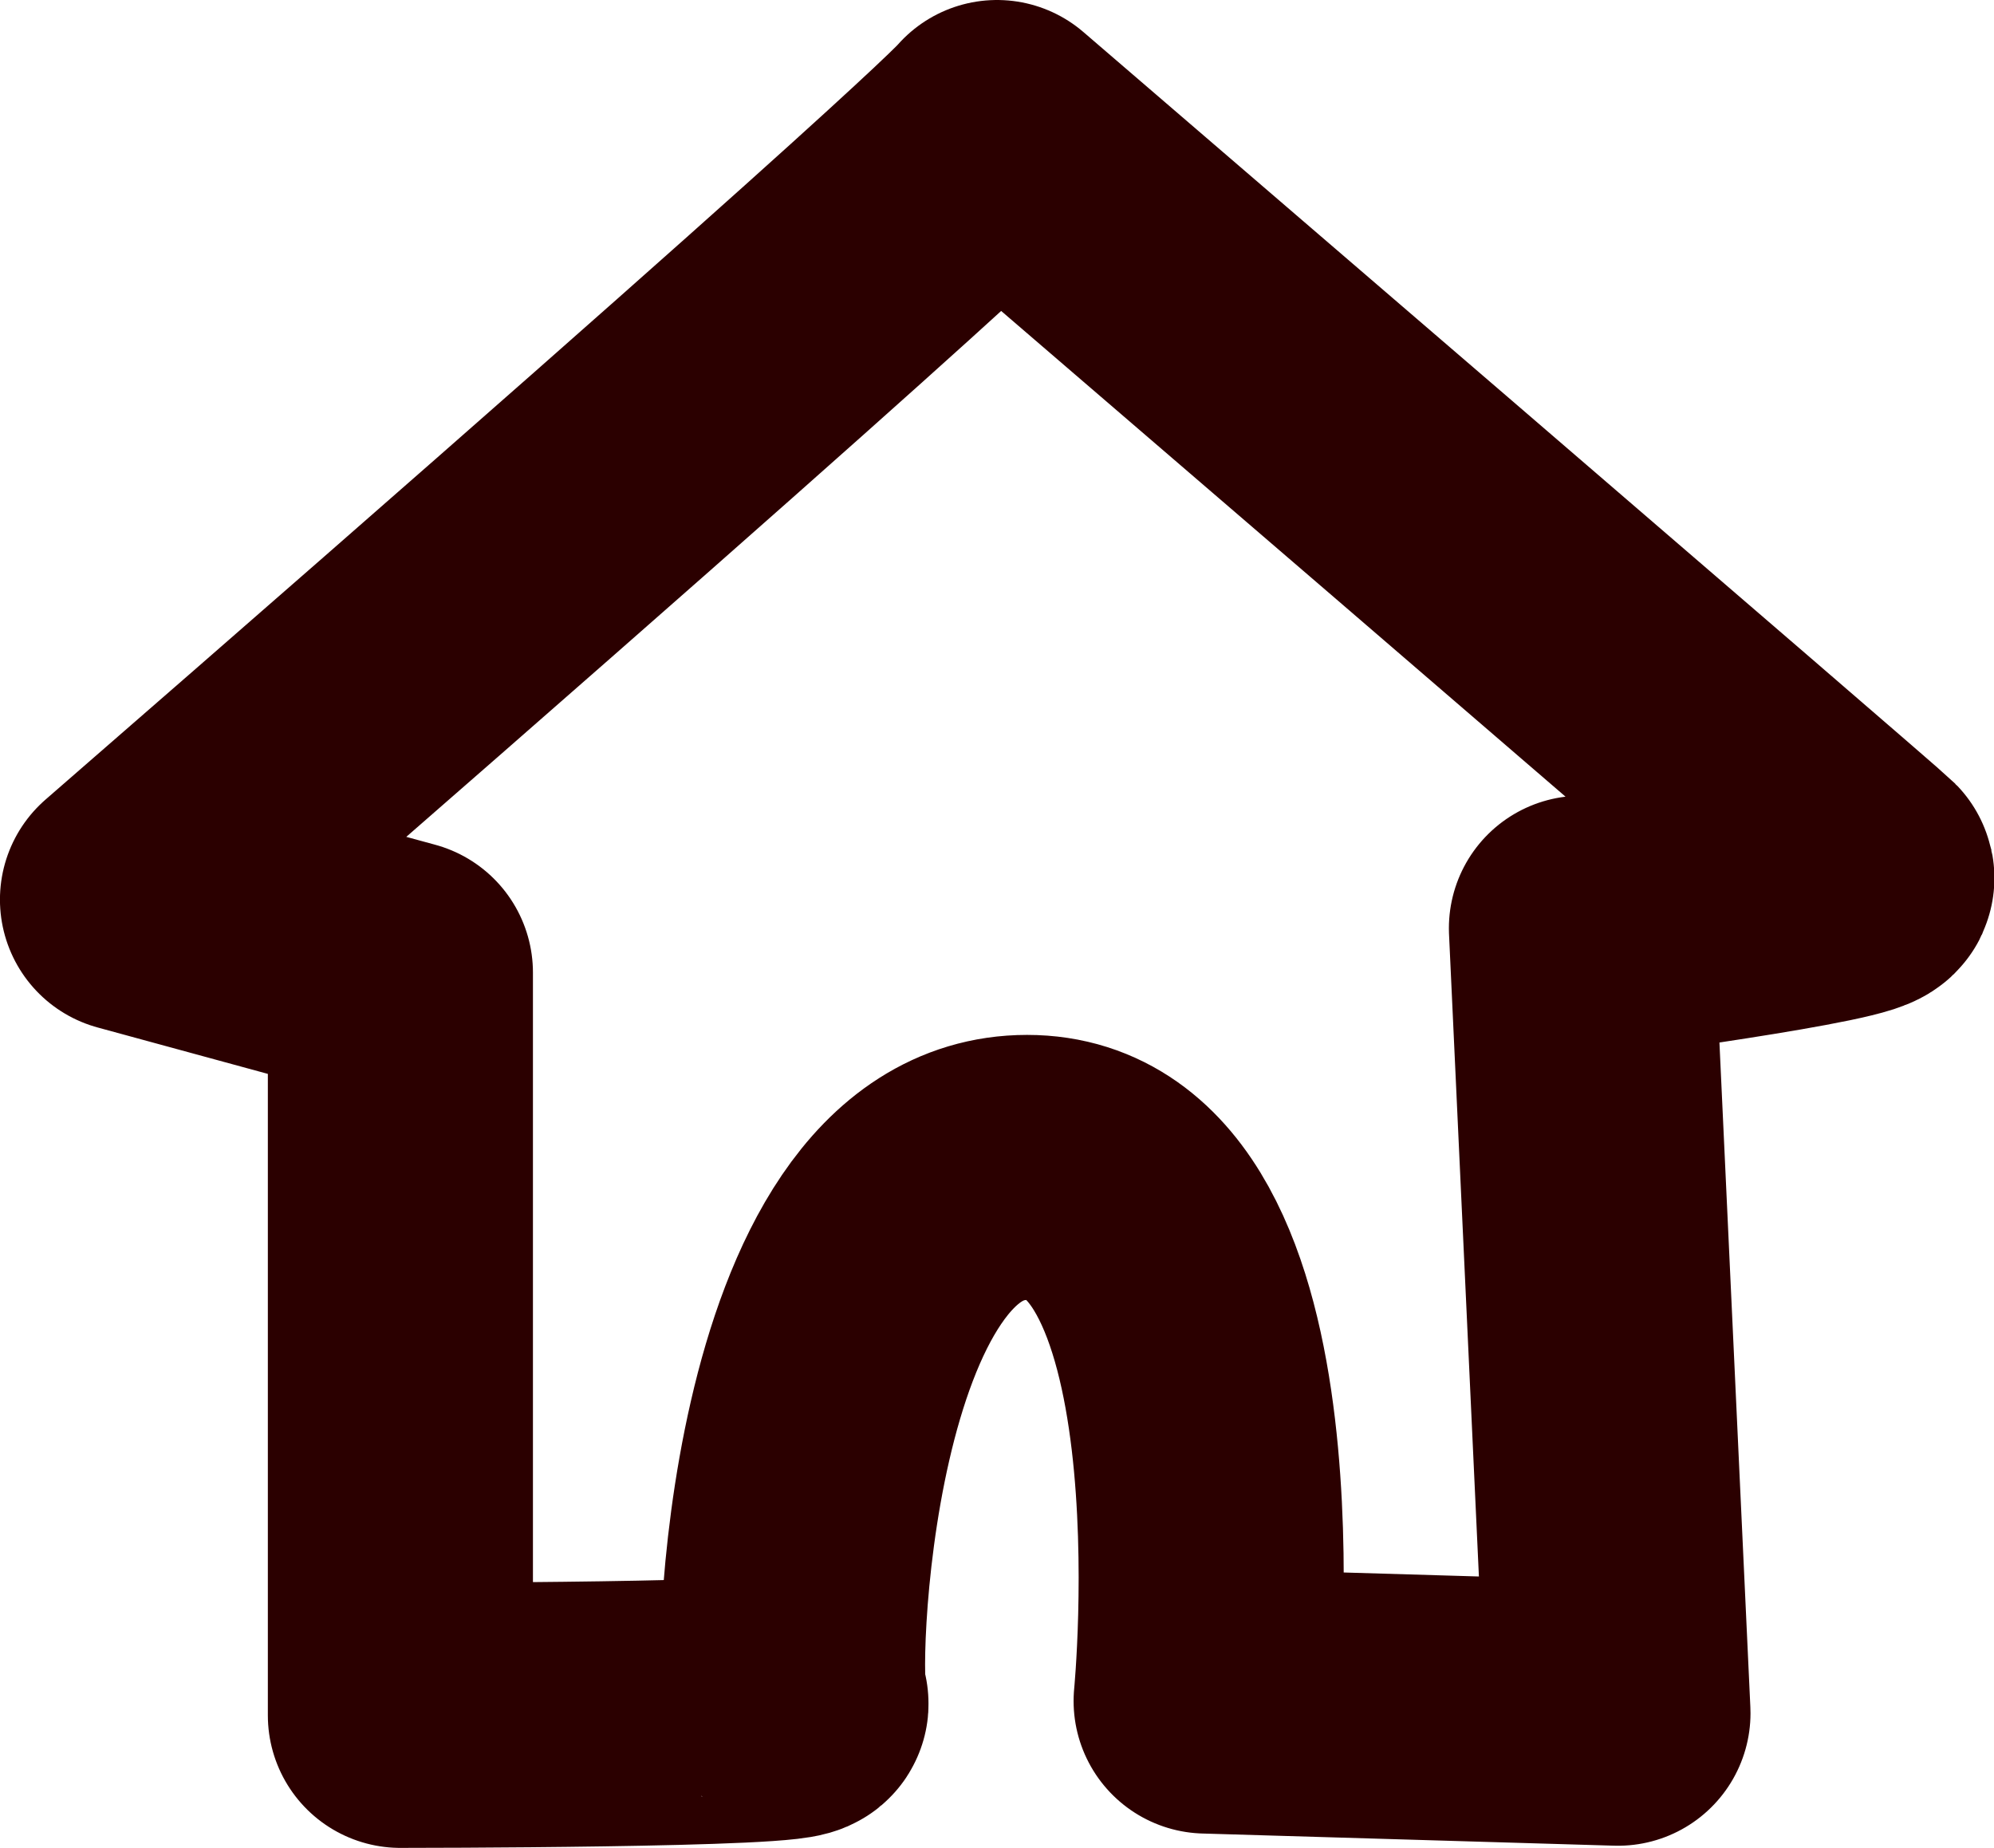 <?xml version="1.0" encoding="UTF-8" standalone="no"?>
<!-- Created with Inkscape (http://www.inkscape.org/) -->

<svg
   width="39.806mm"
   height="36.891mm"
   viewBox="0 0 39.806 36.891"
   version="1.1"
   id="svg11988"
   xmlns="http://www.w3.org/2000/svg"
   xmlns:svg="http://www.w3.org/2000/svg">
  <defs
     id="defs11985" />
  <g
     id="layer1"
     transform="translate(-59.16,-98.43)">
    <path
       style="fill:none;stroke:#2b0000;stroke-width:5.292;stroke-linecap:round;stroke-linejoin:round;stroke-dasharray:none"
       d="m 61.805,116.389 c 16.772,-14.584 17.258,-15.313 17.258,-15.313 0,0 17.015,14.627 17.258,14.87 0.243,0.243 -5.591,1.015 -5.591,1.015 l 0.729,15.67 -8.221,-0.243 c 0,0 1.043,-10.652 -3.575,-10.652 -4.618,0 -4.861,10.452 -4.618,10.695 0.243,0.243 -7.892,0.243 -7.892,0.243 v -14.827 z"
       id="path8237" />
  </g>
</svg>
